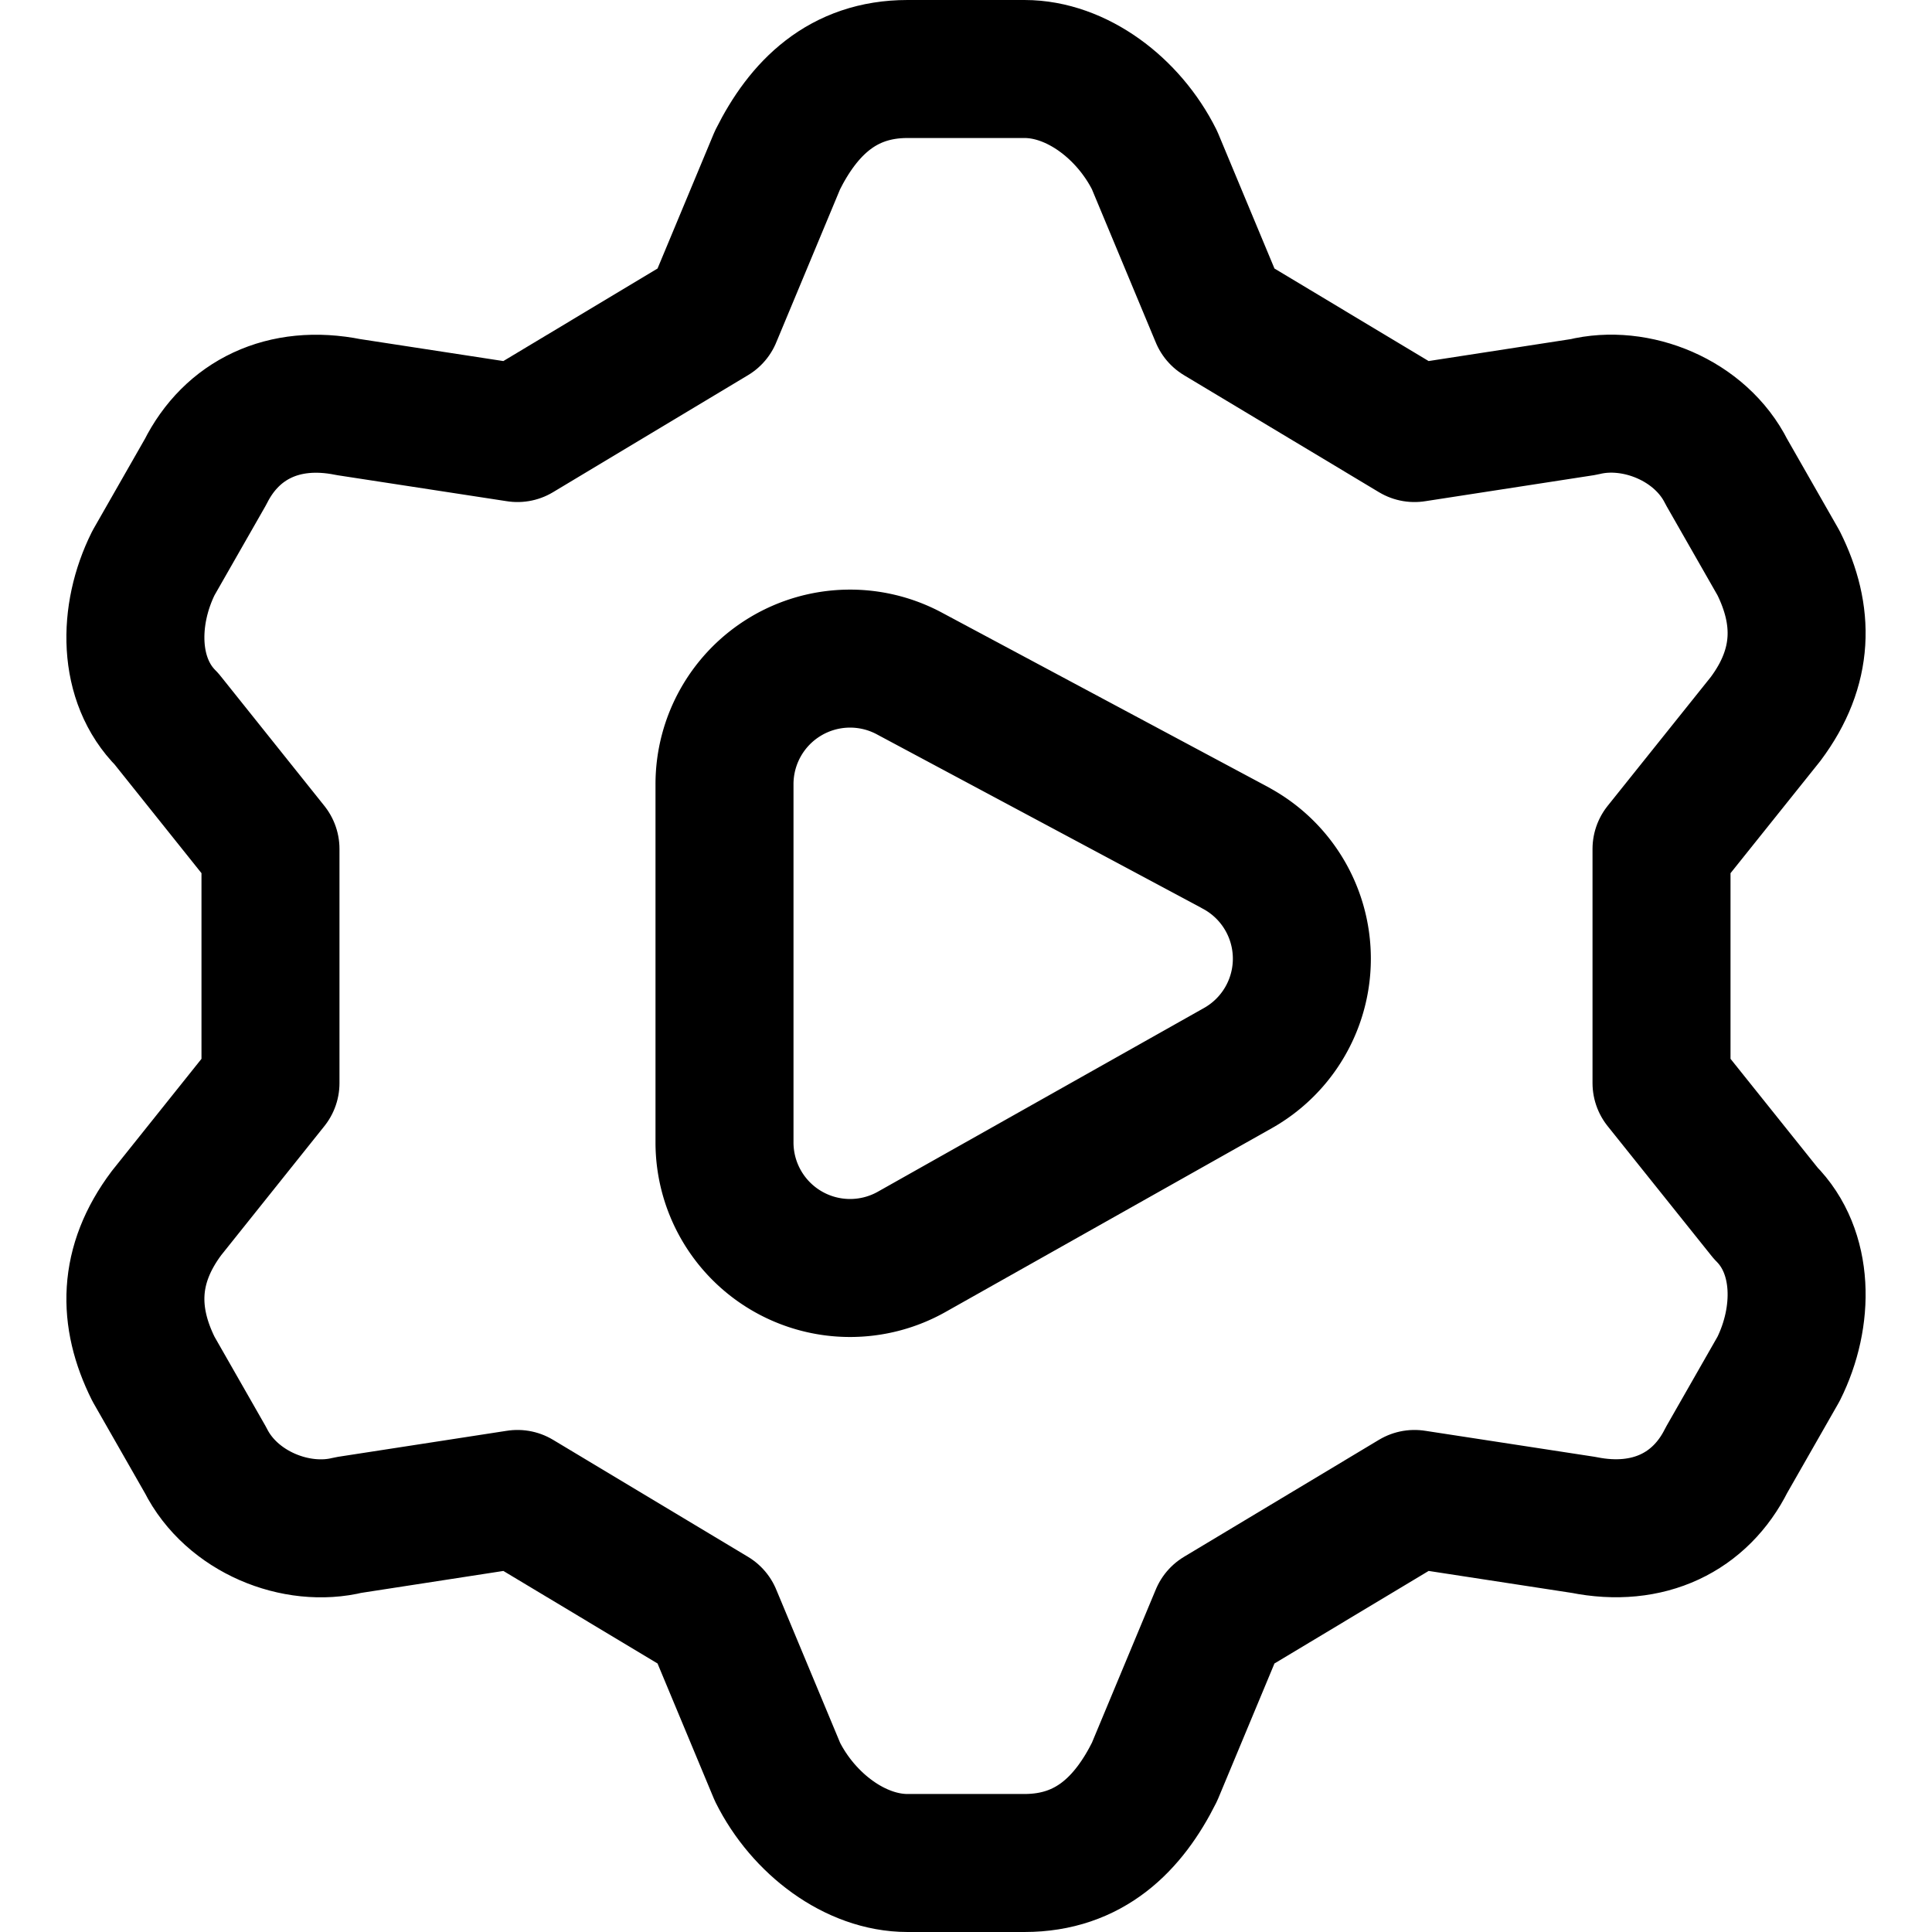 <svg focusable="false" xmlns="http://www.w3.org/2000/svg" fill="none" role="img" aria-label="Icon" viewBox="0 0 14 14">
  <g stroke="currentColor" stroke-linecap="round" stroke-linejoin="round">
    <path d="m5.163 2.29.471-1.13c.188-.377.471-.66.942-.66h.848c.377 0 .754.283.942.66l.471 1.13 1.413.848 1.225-.189c.377-.094.848.094 1.036.471l.377.66c.188.377.188.753-.094 1.13l-.754.942v1.696l.754.942c.282.282.282.753.094 1.13l-.377.66c-.188.377-.565.565-1.036.47l-1.225-.188-1.413.848-.471 1.13c-.188.377-.471.66-.942.66h-.848c-.377 0-.754-.283-.942-.66l-.471-1.13-1.413-.848-1.225.189c-.376.094-.847-.094-1.036-.471l-.377-.66c-.188-.377-.188-.753.095-1.13l.753-.942V6.152l-.753-.942c-.283-.282-.283-.753-.095-1.13l.377-.66c.189-.377.565-.565 1.036-.47l1.225.188z" stroke-miterlimit="10"/>
    <path d="M8.953 6.144 6.589 4.88a.91.91 0 0 0-1.339.803v2.595a.91.91 0 0 0 1.357.793L8.97 7.74a.91.91 0 0 0-.018-1.596"/>
  </g>
</svg>
